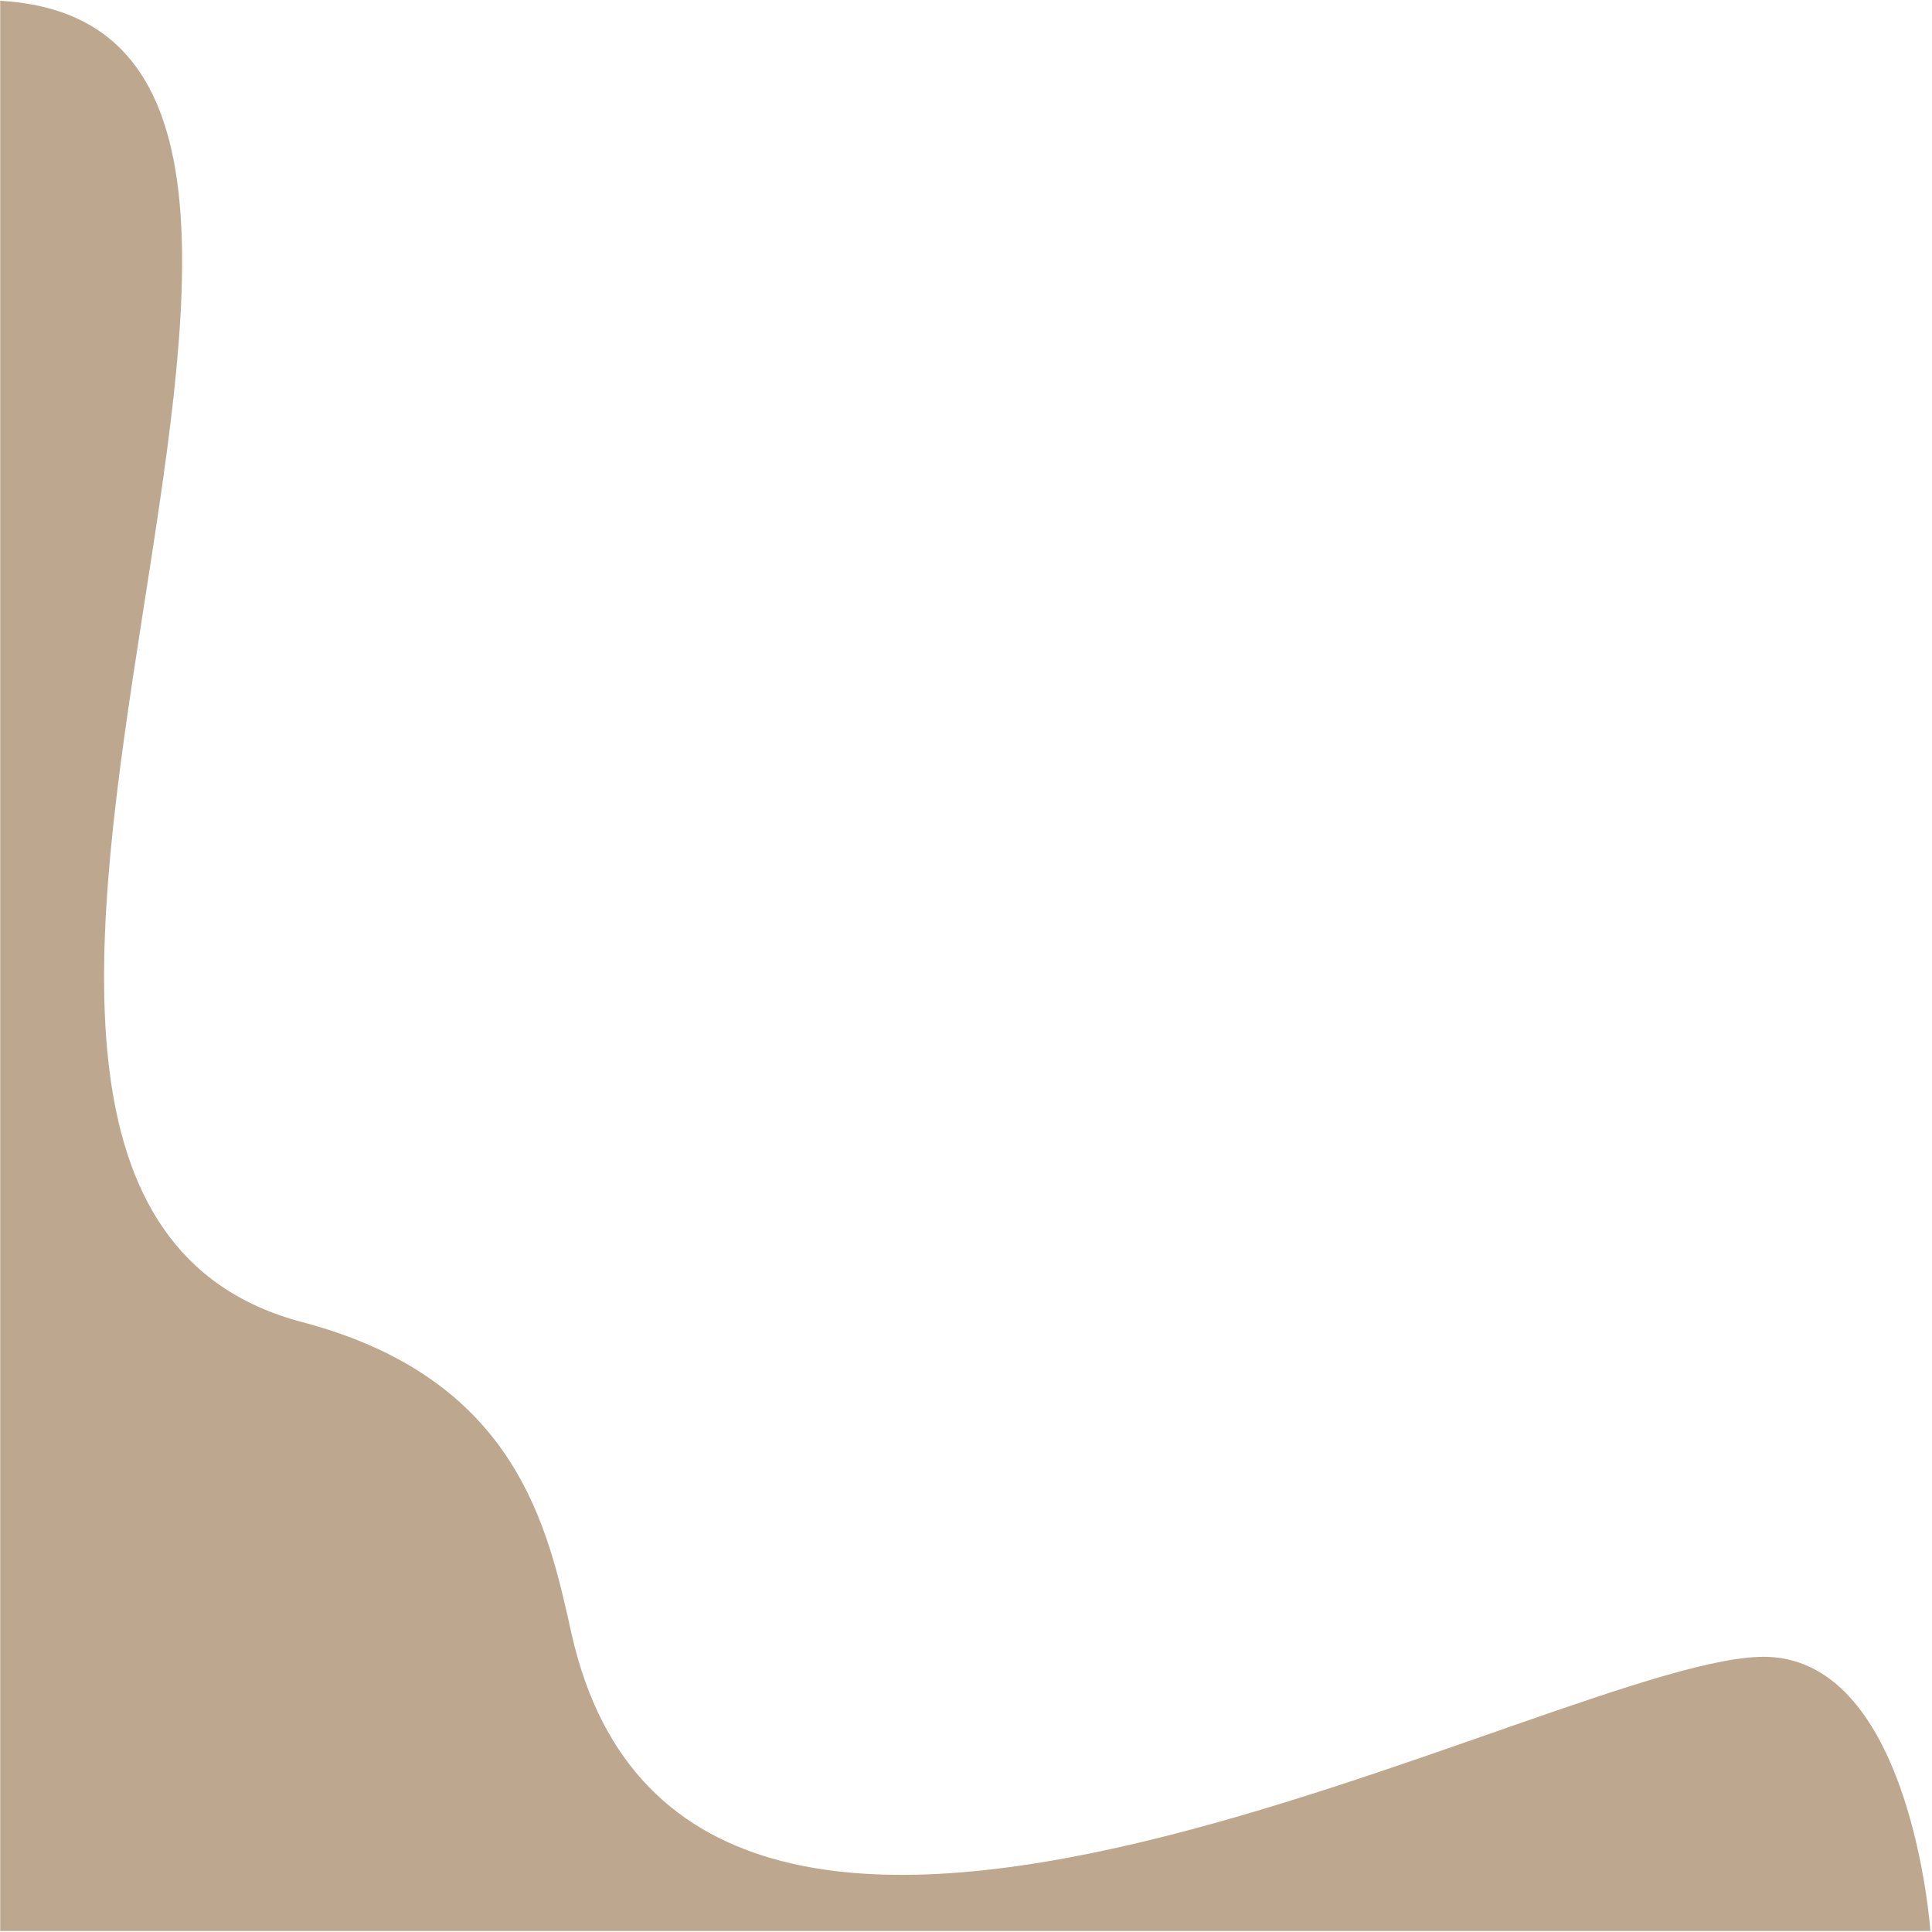 <svg xmlns="http://www.w3.org/2000/svg" xmlns:xlink="http://www.w3.org/1999/xlink" width="1080" zoomAndPan="magnify" viewBox="0 0 810 810" height="1080" preserveAspectRatio="xMidYMid meet" version="1.0"><defs><clipPath id="9135d6b258"><path d="M 0 0 L 809.152 0 L 809.152 810 L 0 810 Z M 0 0 " clip-rule="nonzero"/></clipPath></defs><g clip-path="url(#9135d6b258)"><path fill="#bda78f" d="M 0.082 0.324 C 202.23 11.816 -86.348 498.336 126.809 554.336 C 216.961 578.129 229.746 640.762 239.617 684.949 C 289.793 908.301 658.809 691.422 741.352 694.66 C 801.559 697.086 809.328 809.574 809.328 809.574 C 461.352 809.574 315.688 809.574 0.082 809.574 C 0.082 809.574 0.082 616 0.082 419.516 C 0.082 37.551 0.082 0.324 0.082 0.324 Z M 0.082 0.324 " fill-opacity="1" fill-rule="nonzero"/></g></svg>